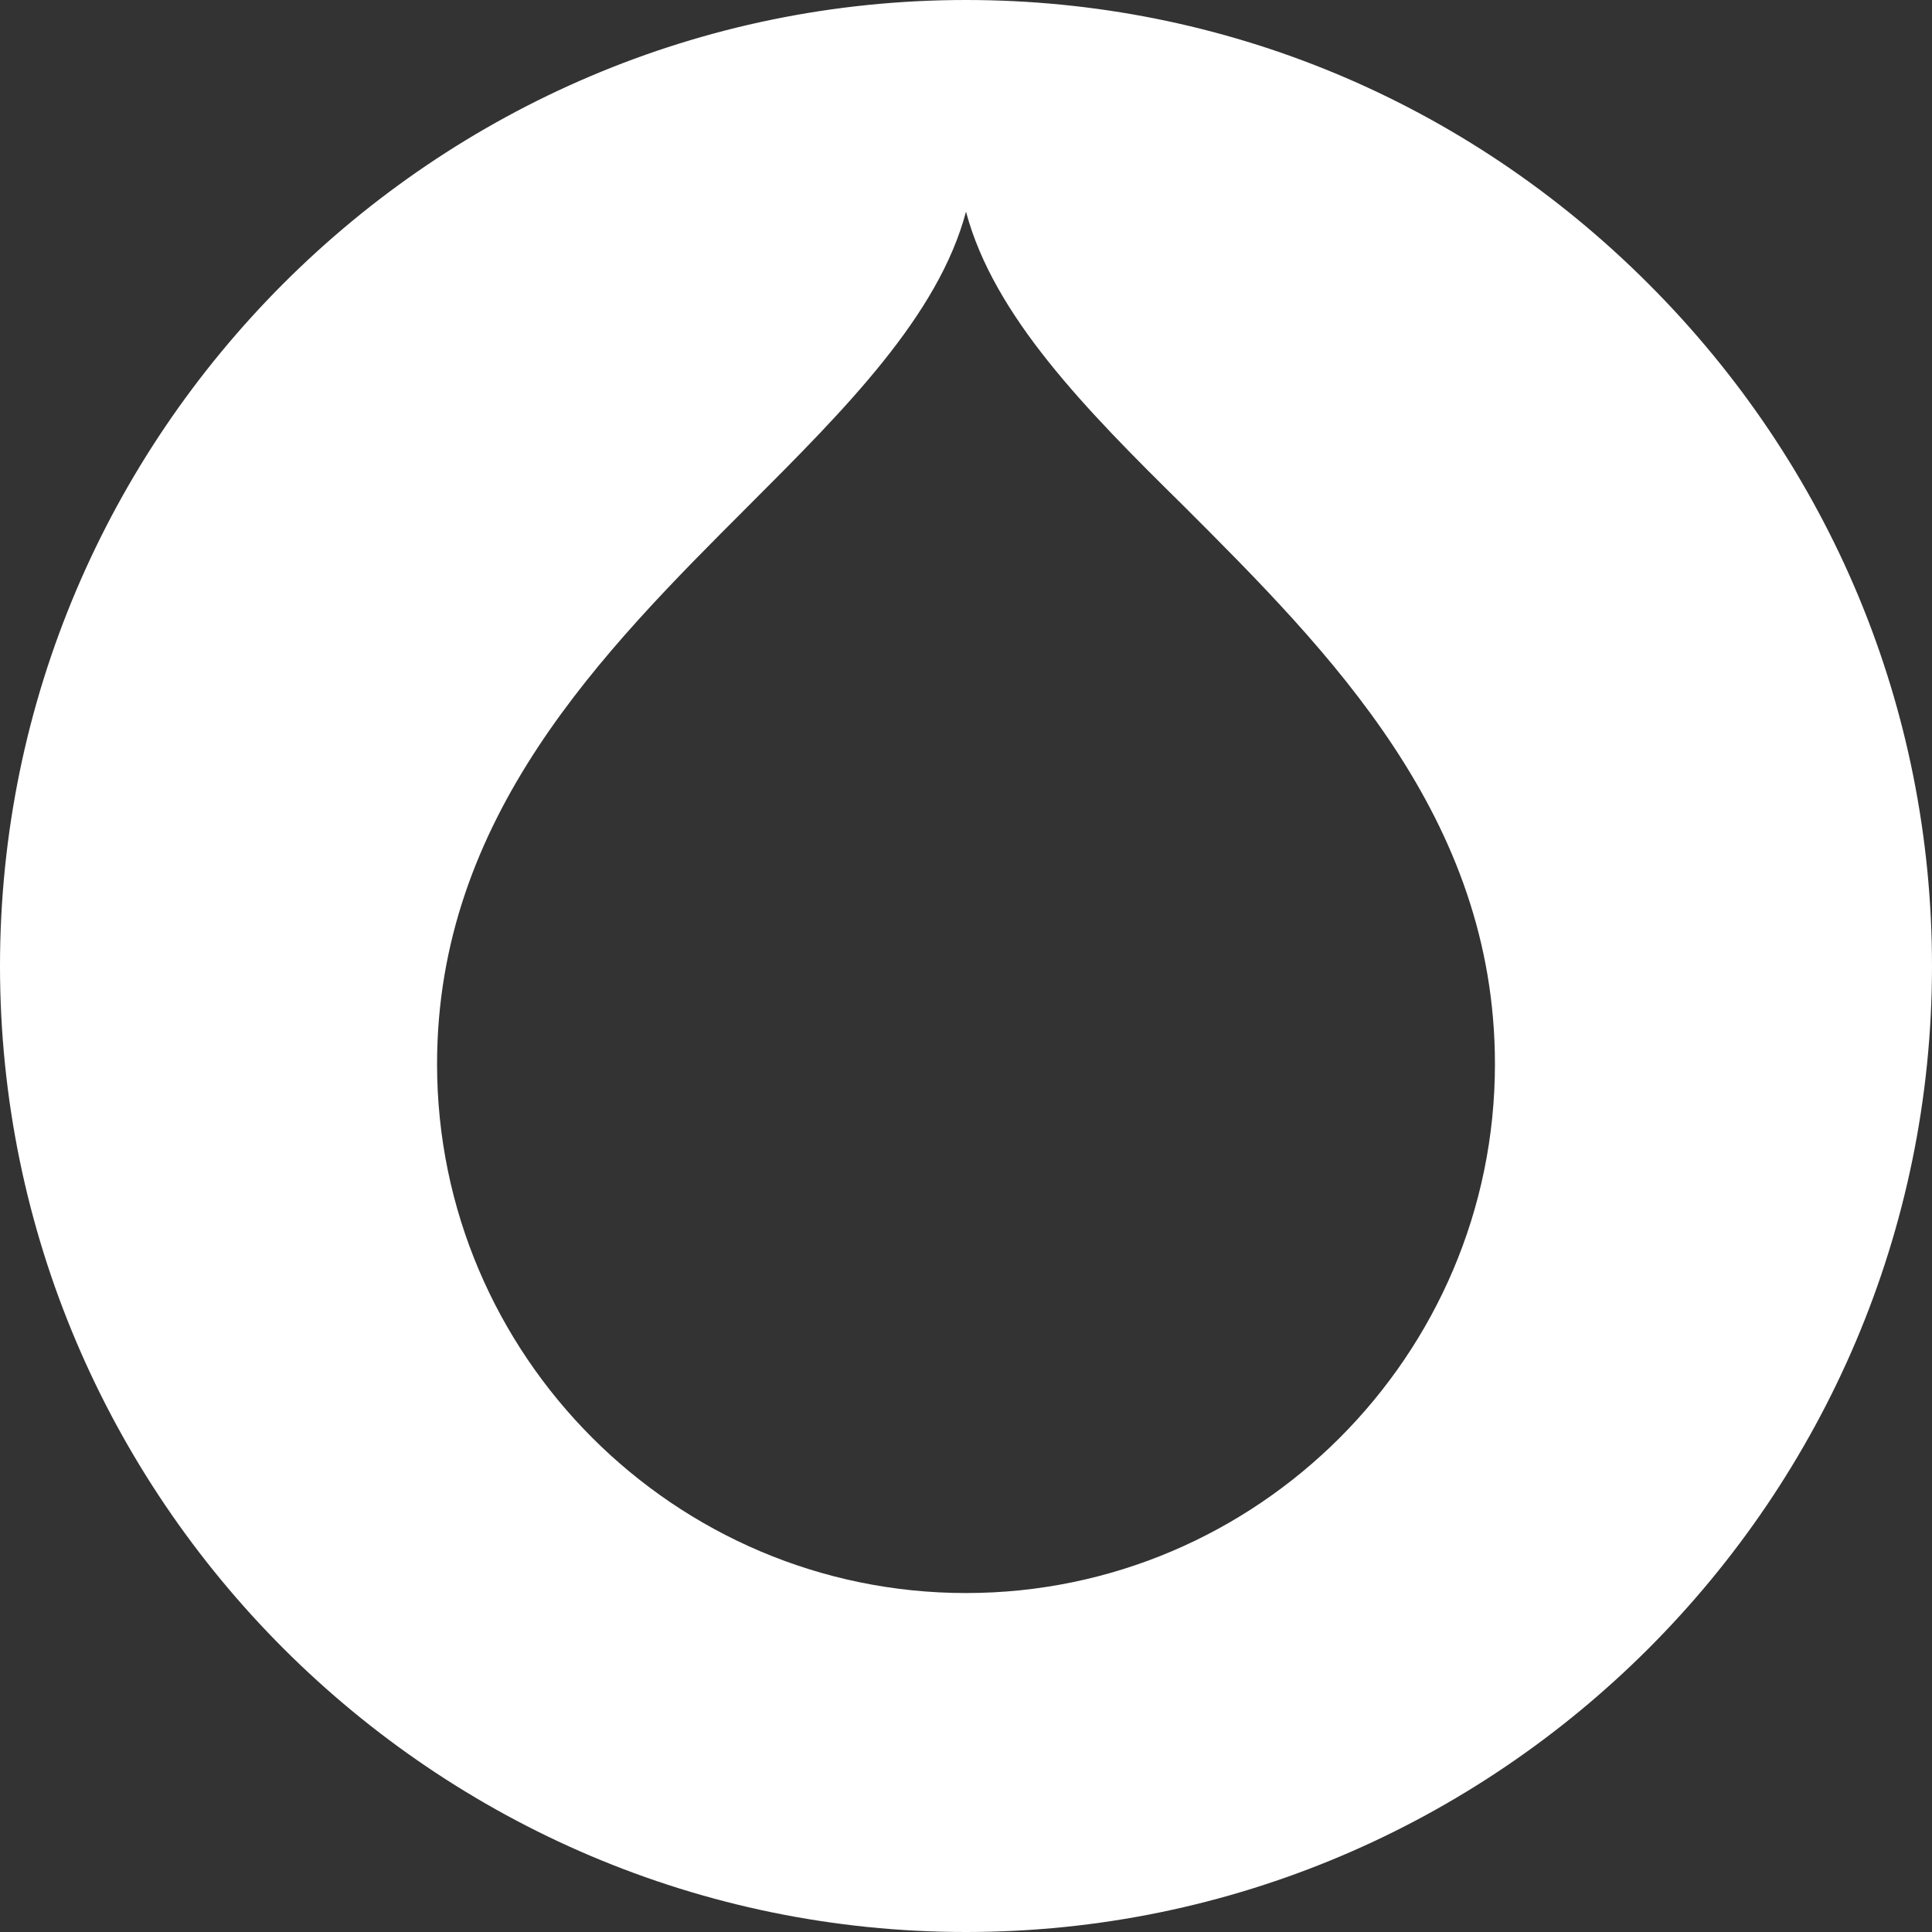 <svg width="18" height="18" viewBox="0 0 18 18" fill="none" xmlns="http://www.w3.org/2000/svg">
    <rect x="0" y="0" width="18" height="18" fill="#333333" stroke="none"/>
    <path d="M15.357 2.643C13.658 0.943 11.4 0 9 0C4.043 0 0 4.043 0 9C0 13.957 4.043 18 9 18C13.957 18 18 13.957 18 9C18 6.6 17.058 4.343 15.357 2.643ZM9 14.842C6.286 14.842 4.072 12.628 4.072 9.914C4.072 7.614 5.614 6.072 6.972 4.714C7.872 3.814 8.743 2.942 9 1.972C9.258 2.943 10.114 3.814 11.028 4.714C12.386 6.072 13.928 7.614 13.928 9.914C13.928 12.628 11.714 14.842 9 14.842Z"
          fill="white"/>
</svg>
